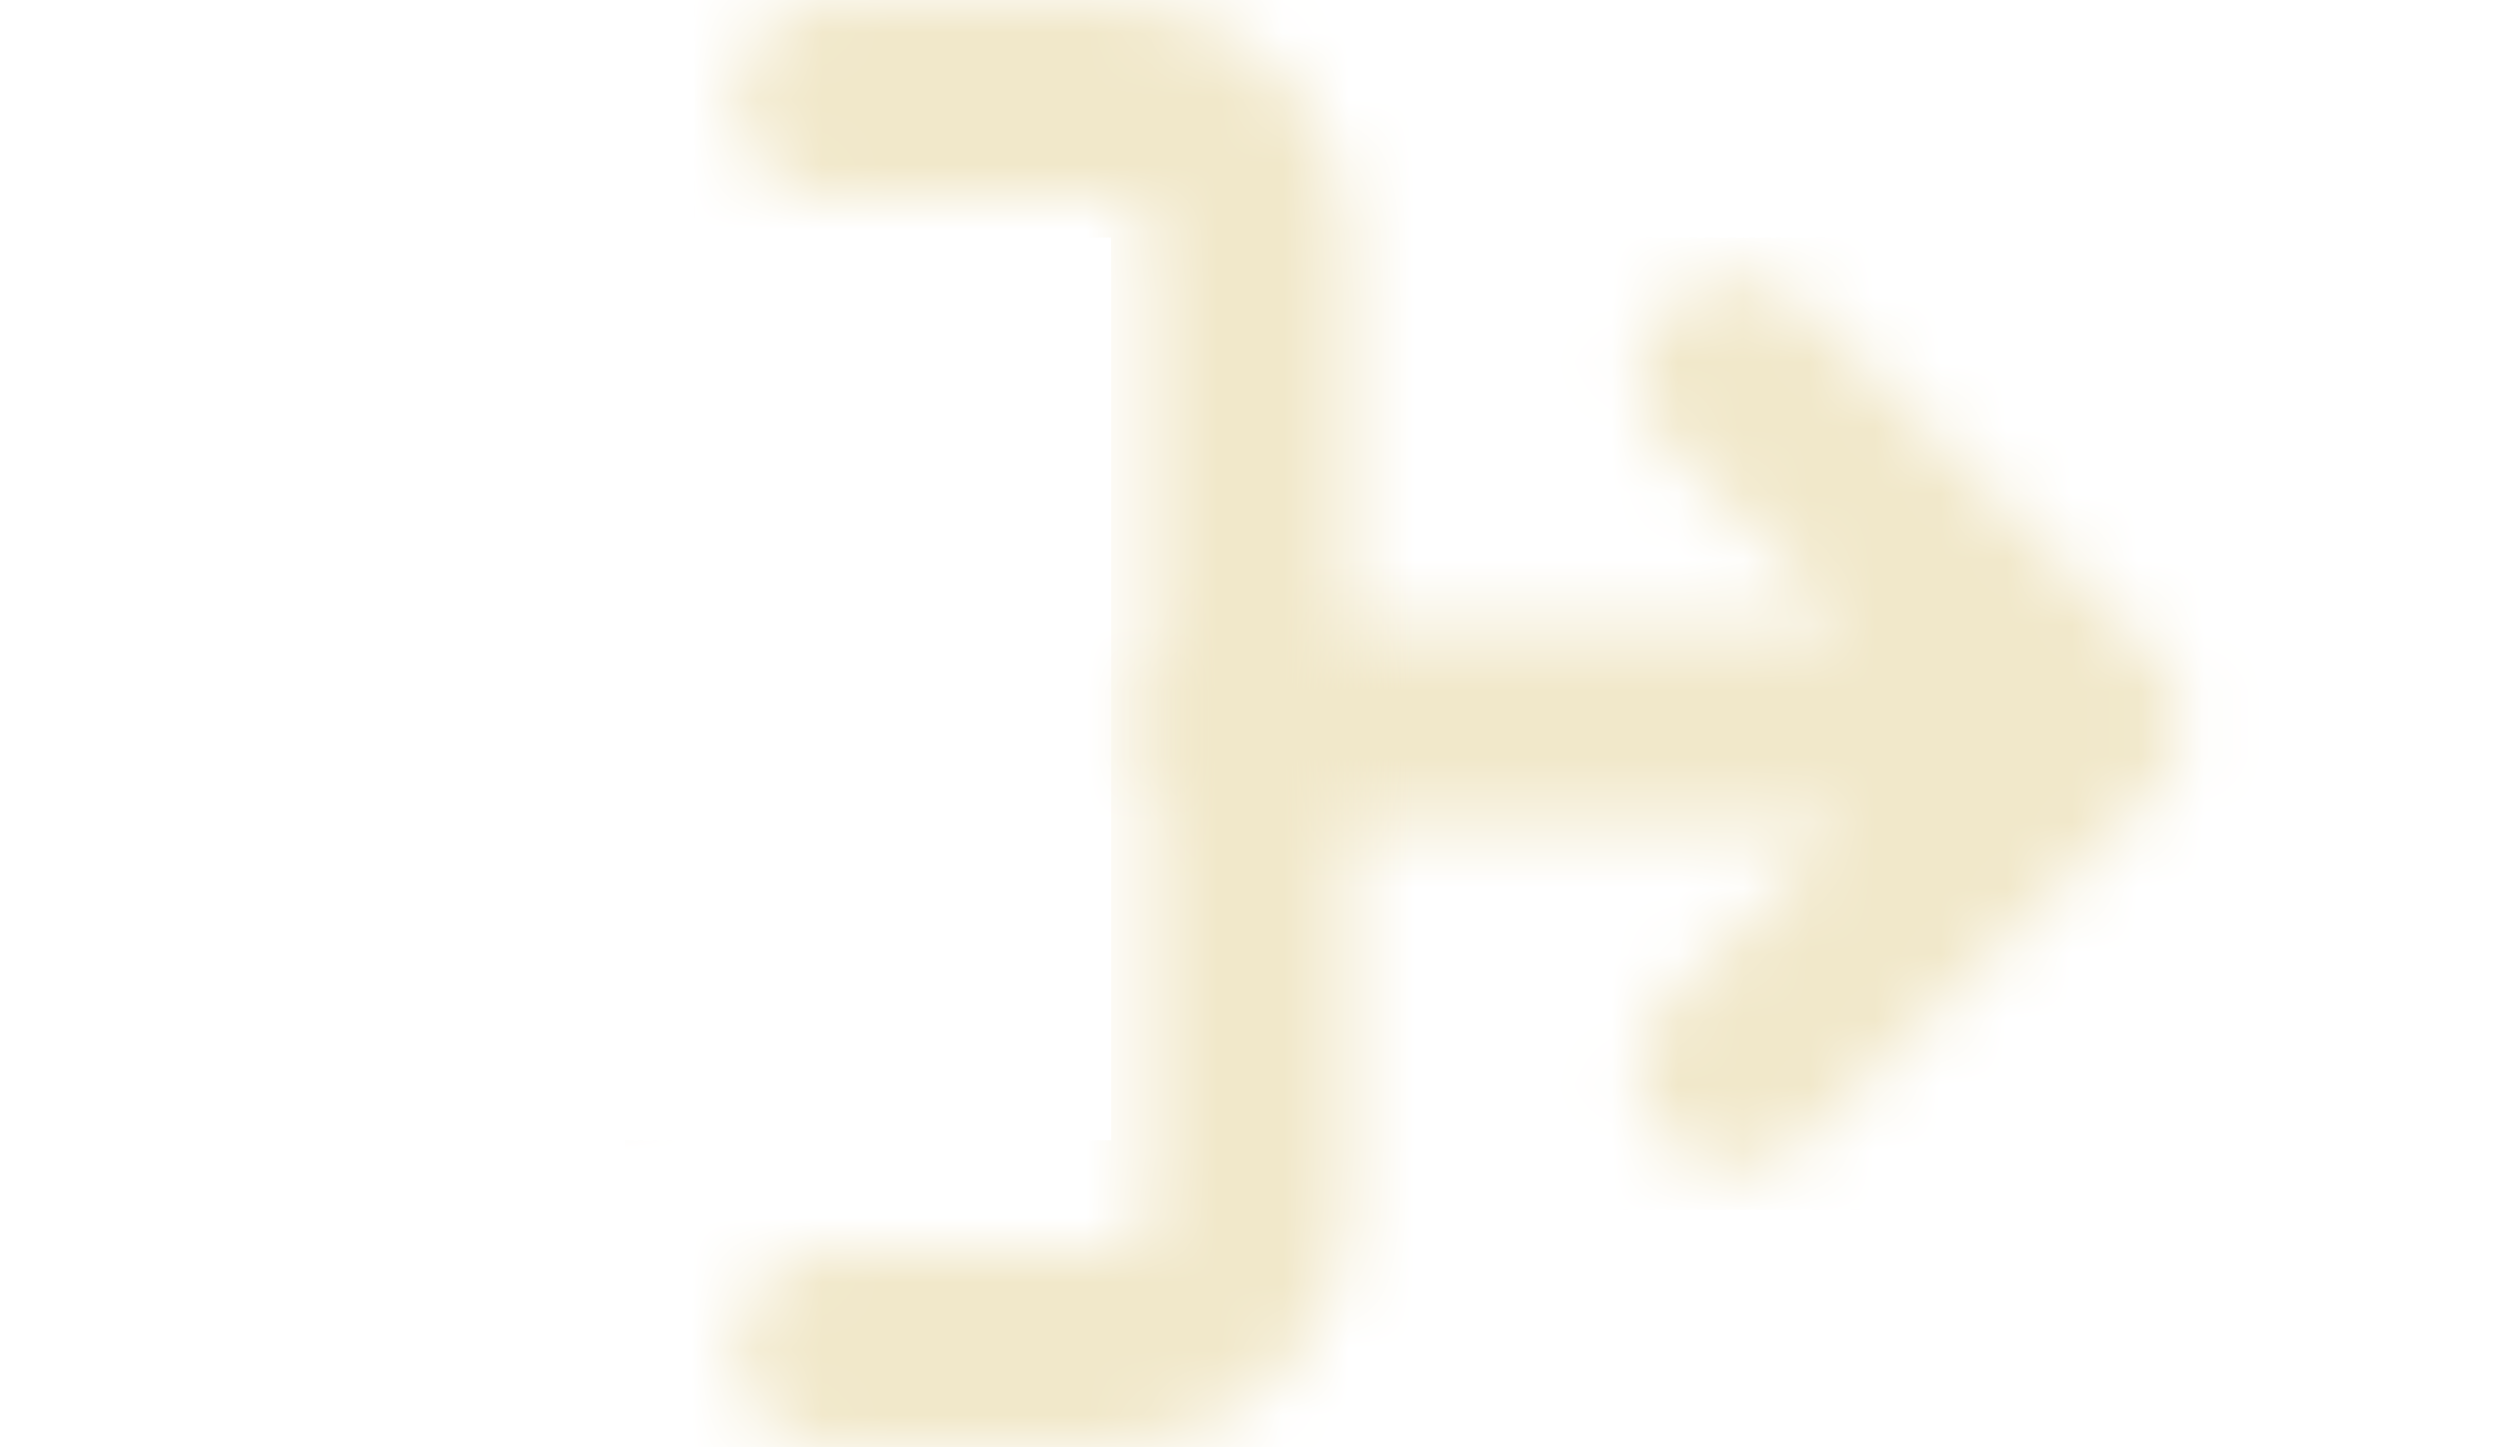 <svg width="38" height="22" viewBox="0 0 38 22" fill="none" xmlns="http://www.w3.org/2000/svg">
<mask id="mask0_387_284" style="mask-type:alpha" maskUnits="userSpaceOnUse" x="17" y="0" width="23" height="22">
<path d="M31.667 1.5H35.889C36.449 1.5 36.986 1.722 37.382 2.118C37.778 2.514 38 3.051 38 3.611V18.389C38 18.949 37.778 19.486 37.382 19.882C36.986 20.278 36.449 20.5 35.889 20.5H31.667M26.389 16.278L31.667 11M31.667 11L26.389 5.722M31.667 11H19" stroke="#09090B" stroke-width="3" stroke-linecap="round" stroke-linejoin="round"/>
</mask>
<g mask="url(#mask0_387_284)">
<rect x="13.722" y="3.611" width="21.111" height="14.778" fill="#F1E8CA"/>
</g>
<mask id="mask1_387_284" style="mask-type:alpha" maskUnits="userSpaceOnUse" x="-2" y="0" width="23" height="22">
<path d="M12.667 1.5H16.889C17.449 1.5 17.986 1.722 18.382 2.118C18.778 2.514 19 3.051 19 3.611V18.389C19 18.949 18.778 19.486 18.382 19.882C17.986 20.278 17.449 20.5 16.889 20.5H12.667M7.389 16.278L12.667 11M12.667 11L7.389 5.722M12.667 11H0" stroke="#09090B" stroke-width="3" stroke-linecap="round" stroke-linejoin="round"/>
</mask>
<g mask="url(#mask1_387_284)">
<path d="M10.556 -8H26.389V3.611H10.556V-8Z" fill="#F1E8CA"/>
<path d="M16.889 -0.611H25.333V22.611H16.889V-0.611Z" fill="#F1E8CA"/>
<path d="M9.5 17.333H20.056V23.667H9.5V17.333Z" fill="#F1E8CA"/>
</g>
</svg>
